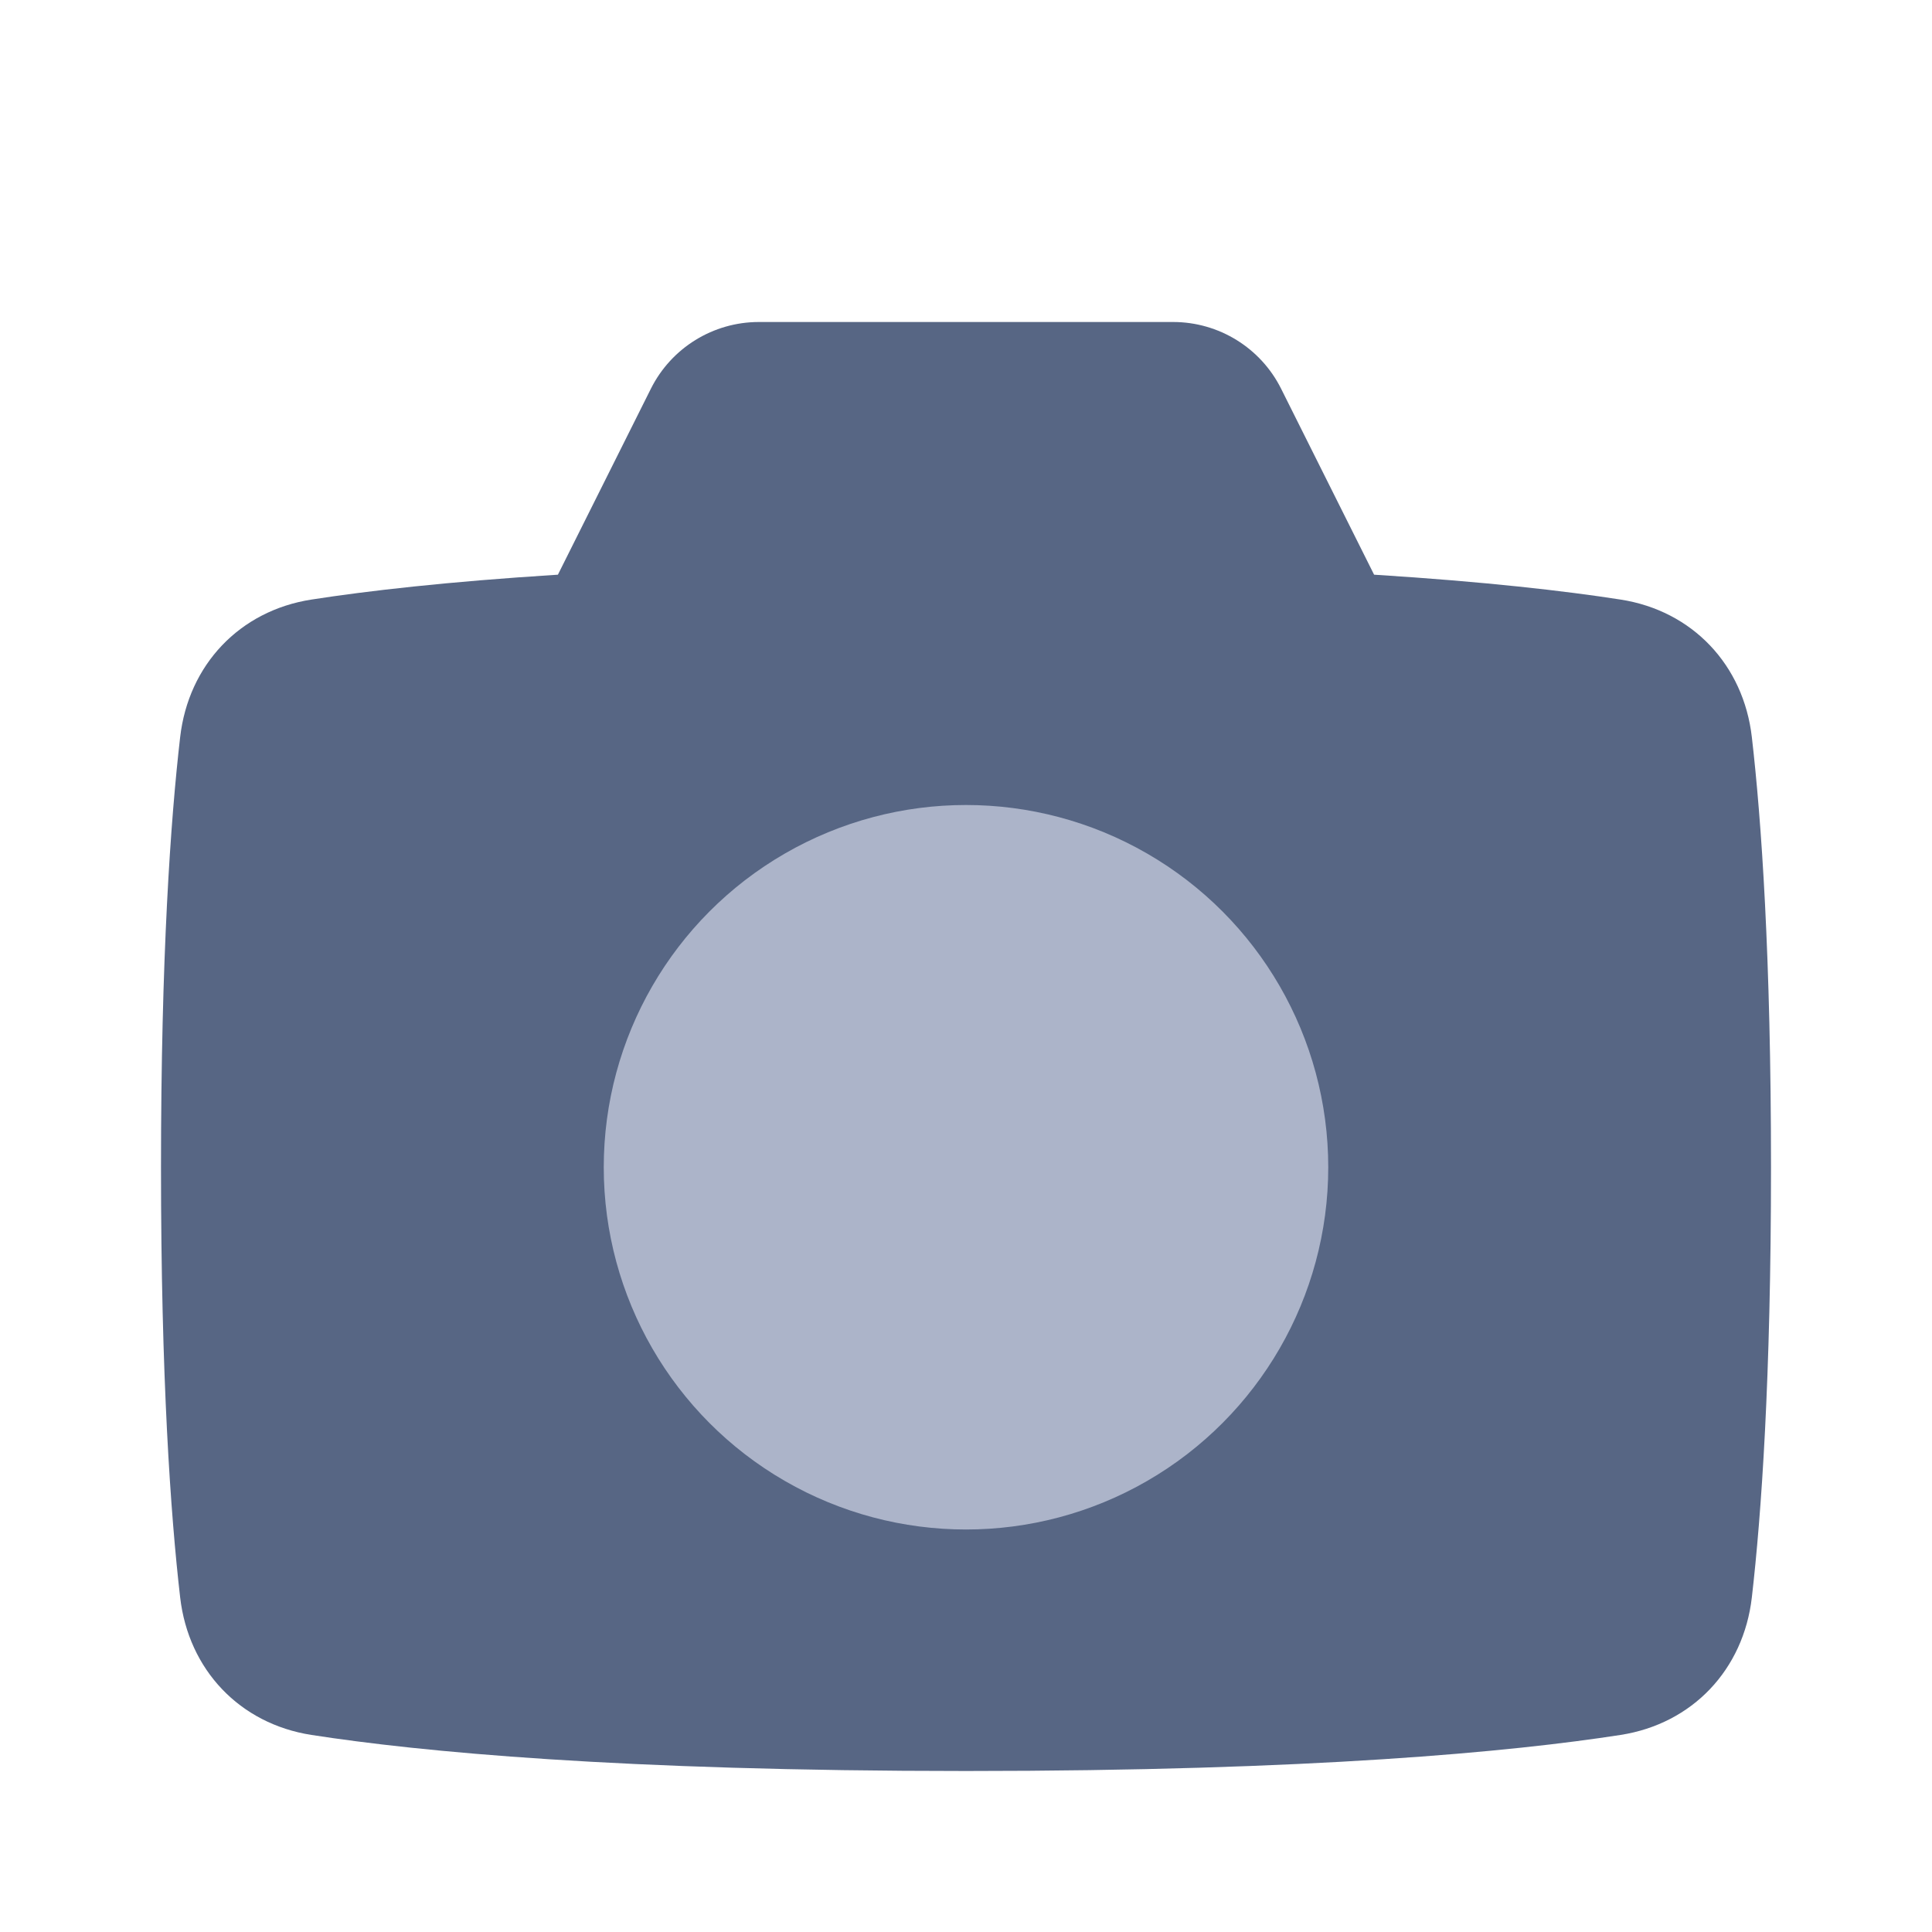 <svg width="48" height="48" viewBox="0 0 48 48" fill="none" xmlns="http://www.w3.org/2000/svg">
<path fill-rule="evenodd" clip-rule="evenodd" d="M18.854 8H29.146C30.282 8 31.321 8.642 31.829 9.658L34.139 14.278C36.904 14.452 38.883 14.682 40.262 14.896C42.047 15.173 43.317 16.518 43.524 18.313C43.762 20.375 44 23.75 44 29C44 34.25 43.762 37.625 43.524 39.687C43.317 41.482 42.047 42.827 40.262 43.104C37.576 43.521 32.614 44 24 44C15.386 44 10.424 43.521 7.738 43.104C5.953 42.827 4.683 41.482 4.476 39.687C4.238 37.625 4 34.25 4 29C4 23.75 4.238 20.375 4.476 18.313C4.683 16.518 5.953 15.173 7.738 14.896C9.117 14.682 11.096 14.452 13.861 14.278L16.171 9.658C16.679 8.642 17.718 8 18.854 8Z" fill="#576684"/>
<circle cx="24" cy="29" r="9" fill="#ACB4C9"/>
</svg>
